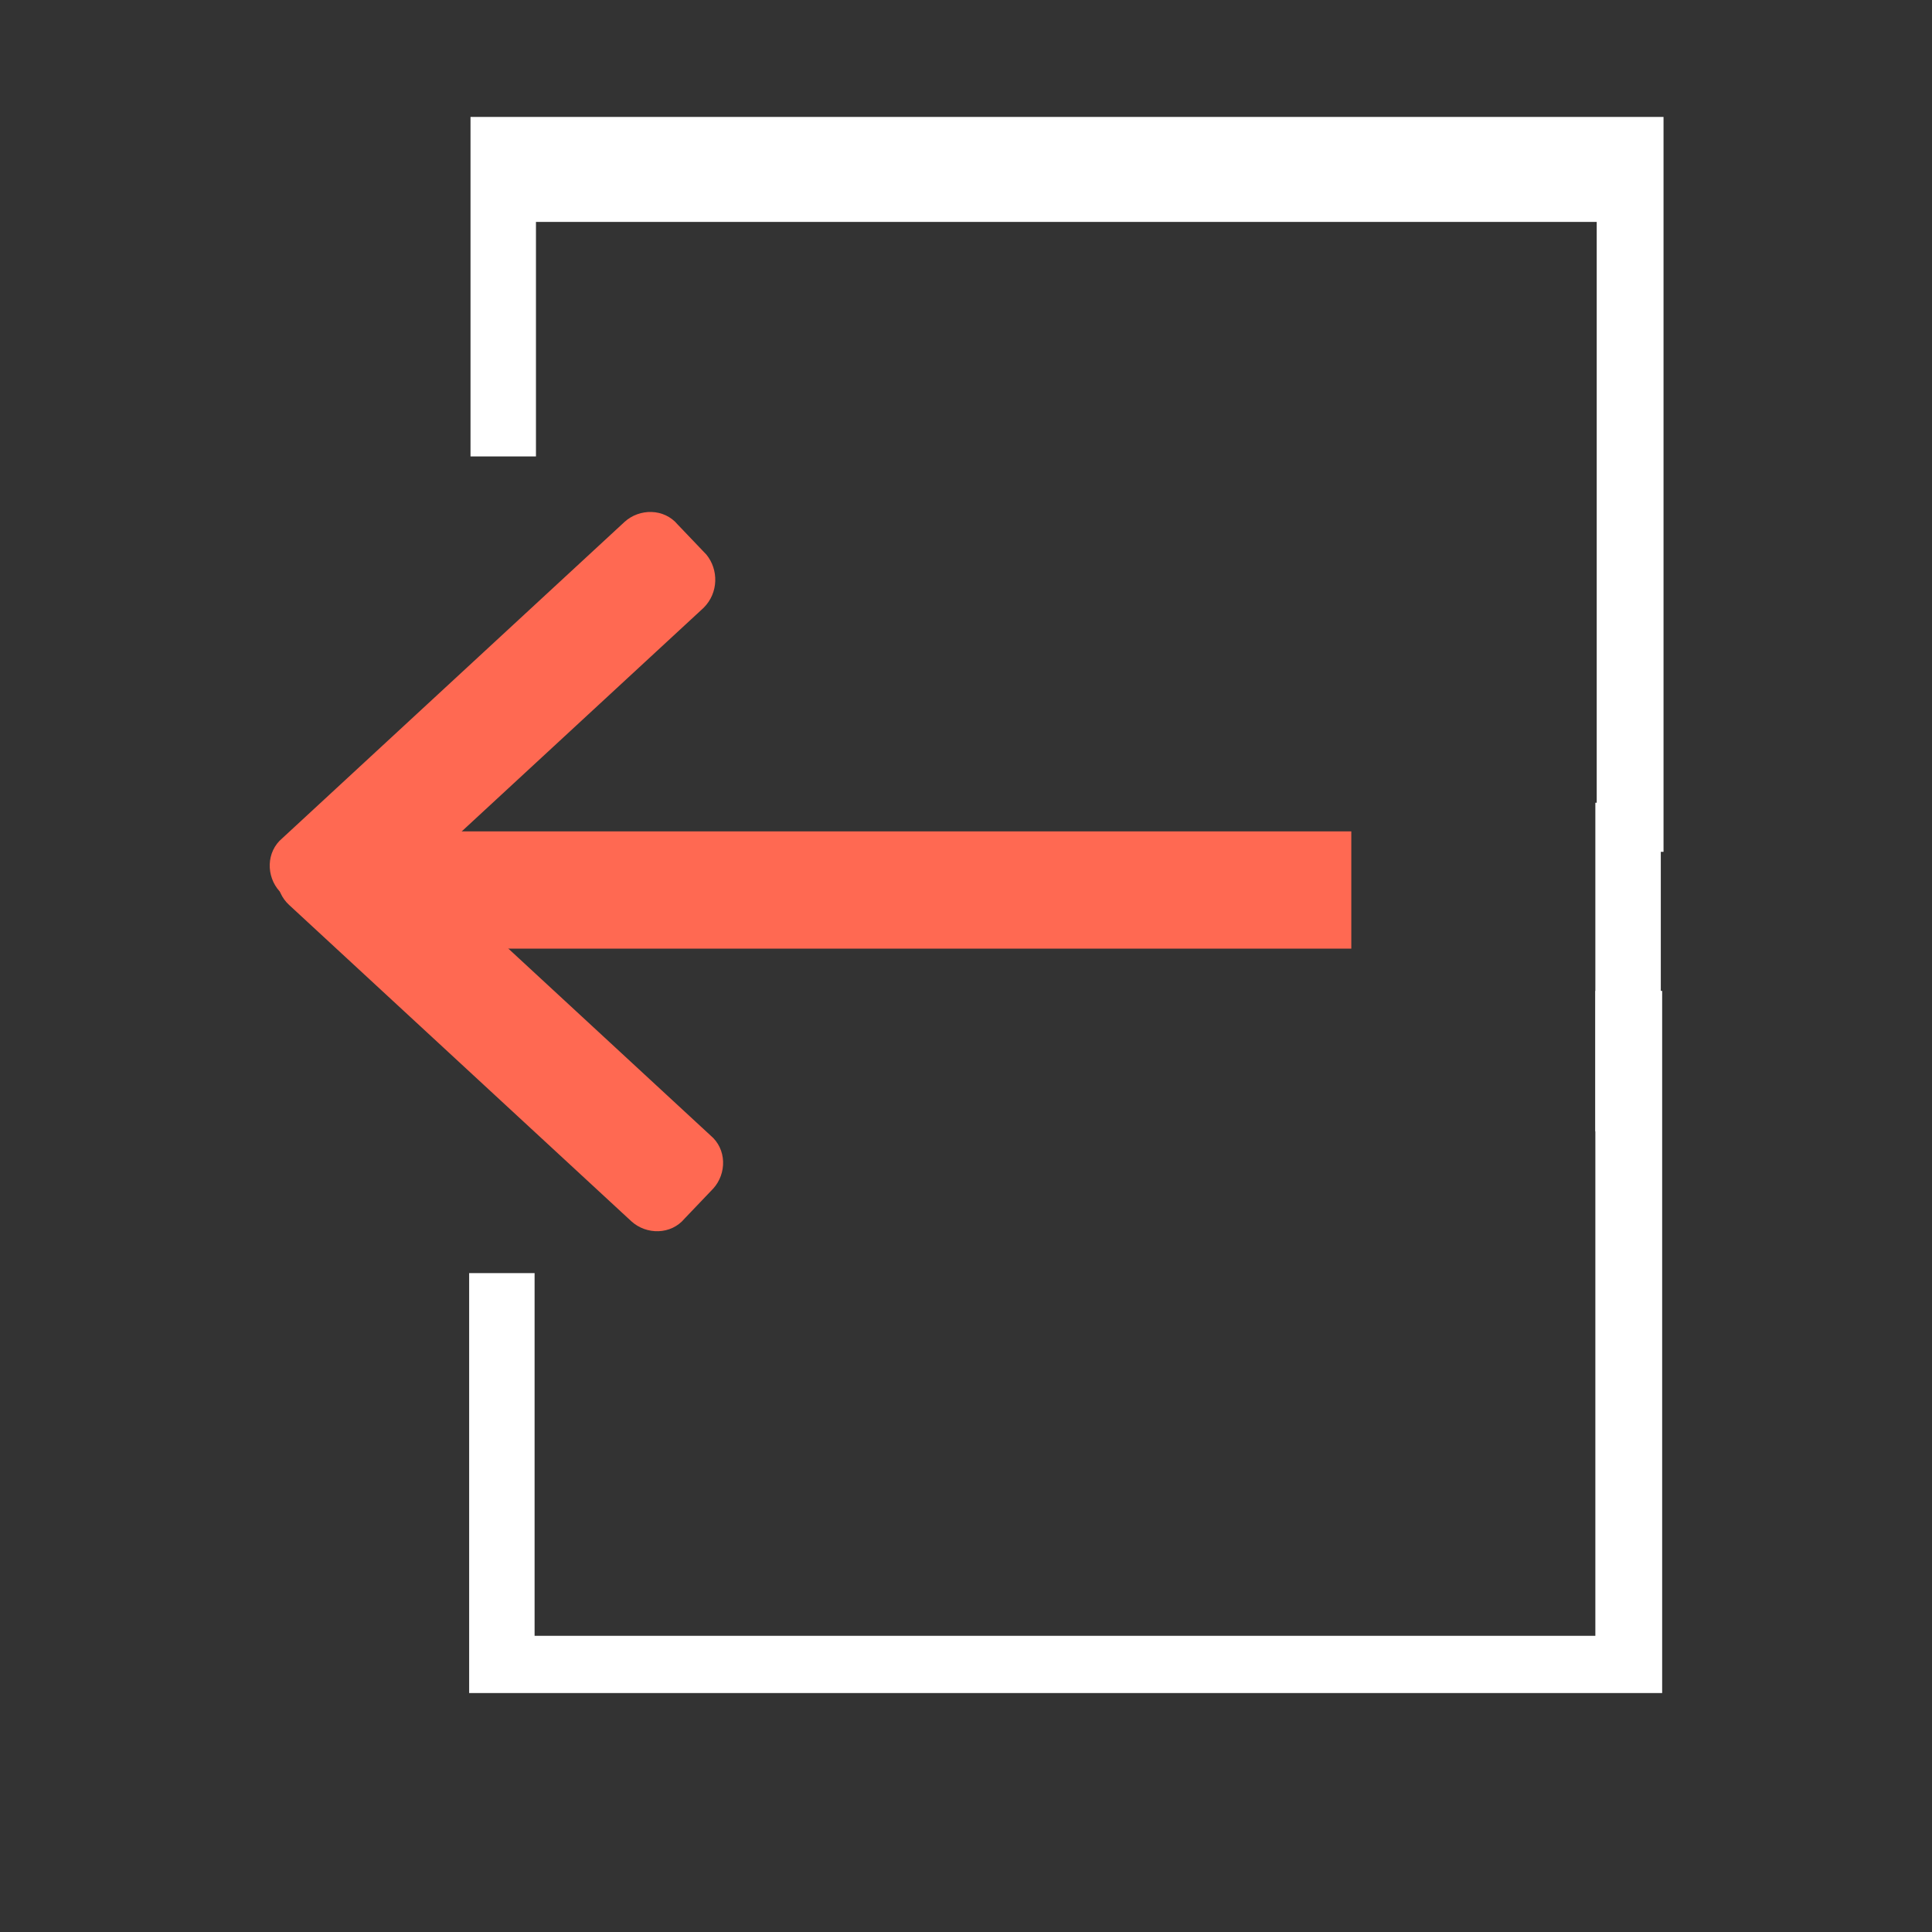 <?xml version="1.0" encoding="utf-8"?>
<!-- Generator: Adobe Illustrator 19.0.0, SVG Export Plug-In . SVG Version: 6.00 Build 0)  -->
<svg version="1.1"
	 id="svg5838" sodipodi:docname="my_profile.svg" inkscape:version="0.48.4 r9939" xmlns:dc="http://purl.org/dc/elements/1.1/" xmlns:cc="http://creativecommons.org/ns#" xmlns:rdf="http://www.w3.org/1999/02/22-rdf-syntax-ns#" xmlns:svg="http://www.w3.org/2000/svg" xmlns:sodipodi="http://sodipodi.sourceforge.net/DTD/sodipodi-0.dtd" xmlns:inkscape="http://www.inkscape.org/namespaces/inkscape"
	 xmlns="http://www.w3.org/2000/svg" xmlns:xlink="http://www.w3.org/1999/xlink" x="0px" y="0px" viewBox="-234 326.3 141.7 141.7"
	 style="enable-background:new -234 326.3 141.7 141.7;" xml:space="preserve">
<rect x="-234" y="326.3" width="141.7" height="141.7" fill="#333333" stroke="none"/>
<style type="text/css">
	.st0{fill:#FFFFFF;}
	.st1{fill:#FF6952;}
</style>
<sodipodi:namedview  inkscape:window-maximized="1" inkscape:window-y="-8" inkscape:window-x="-8" inkscape:window-height="705" inkscape:window-width="1366" fit-margin-bottom="0" inkscape:current-layer="layer1" fit-margin-right="0" inkscape:document-units="mm" inkscape:pageshadow="2" inkscape:pageopacity="0.0" fit-margin-left="0" fit-margin-top="0" units="mm" showgrid="false" inkscape:cy="12.035998" inkscape:cx="59.285714" inkscape:zoom="0.7" borderopacity="1.0" bordercolor="#666666" pagecolor="#ffffff" id="base">
	</sodipodi:namedview>
<g id="layer1" transform="translate(-120,-259.201)" inkscape:groupmode="layer" inkscape:label="Layer 1">
	<g id="g5782" transform="translate(-991.991,106.277)">
		<path id="path2014" inkscape:connector-curvature="0" class="st0" d="M912.4,603.4v-30.8h4.8v26.6H995v-47.3h4.9v51.5L912.4,603.4
			"/>
		<path id="path2018" inkscape:connector-curvature="0" class="st0" d="M995.1,541.7v-46.2h-77.8v17.2h-4.8v-24.9h87.5v53.9H995.1"
			/>
		<path id="path2024" inkscape:connector-curvature="0" class="st0" d="M986.7,494.9h4.7"/>
		<path id="path2028" inkscape:connector-curvature="0" class="st0" d="M978.6,494.9h4.7"/>
		<path id="path2032" inkscape:connector-curvature="0" class="st0" d="M970.5,494.9h4.7"/>
		<path id="path2042" inkscape:connector-curvature="0" class="st0" d="M999.8,538.1H995v24.1h4.8V538.1z"/>
		<rect x="904.1" y="540.2" class="st1" width="73" height="8.6"/>
		<path class="st1" d="M899.2,545.6l25.1,23.2c1.1,1,2.9,1,3.9-0.2l2.1-2.2c1-1.1,1-2.9-0.2-3.9L905,539.3c-1.1-1-2.9-1-3.9,0.2
			l-2.1,2.2C898,542.8,898.1,544.6,899.2,545.6z"/>
		<path class="st1" d="M929.6,523.8L904.5,547c-1.1,1-2.9,1-3.9-0.2l-2.1-2.2c-1-1.1-1-2.9,0.2-3.9l25.1-23.2c1.1-1,2.9-1,3.9,0.2
			l2.1,2.2C930.7,521,930.7,522.7,929.6,523.8z"/>
	</g>
</g>
</svg>
